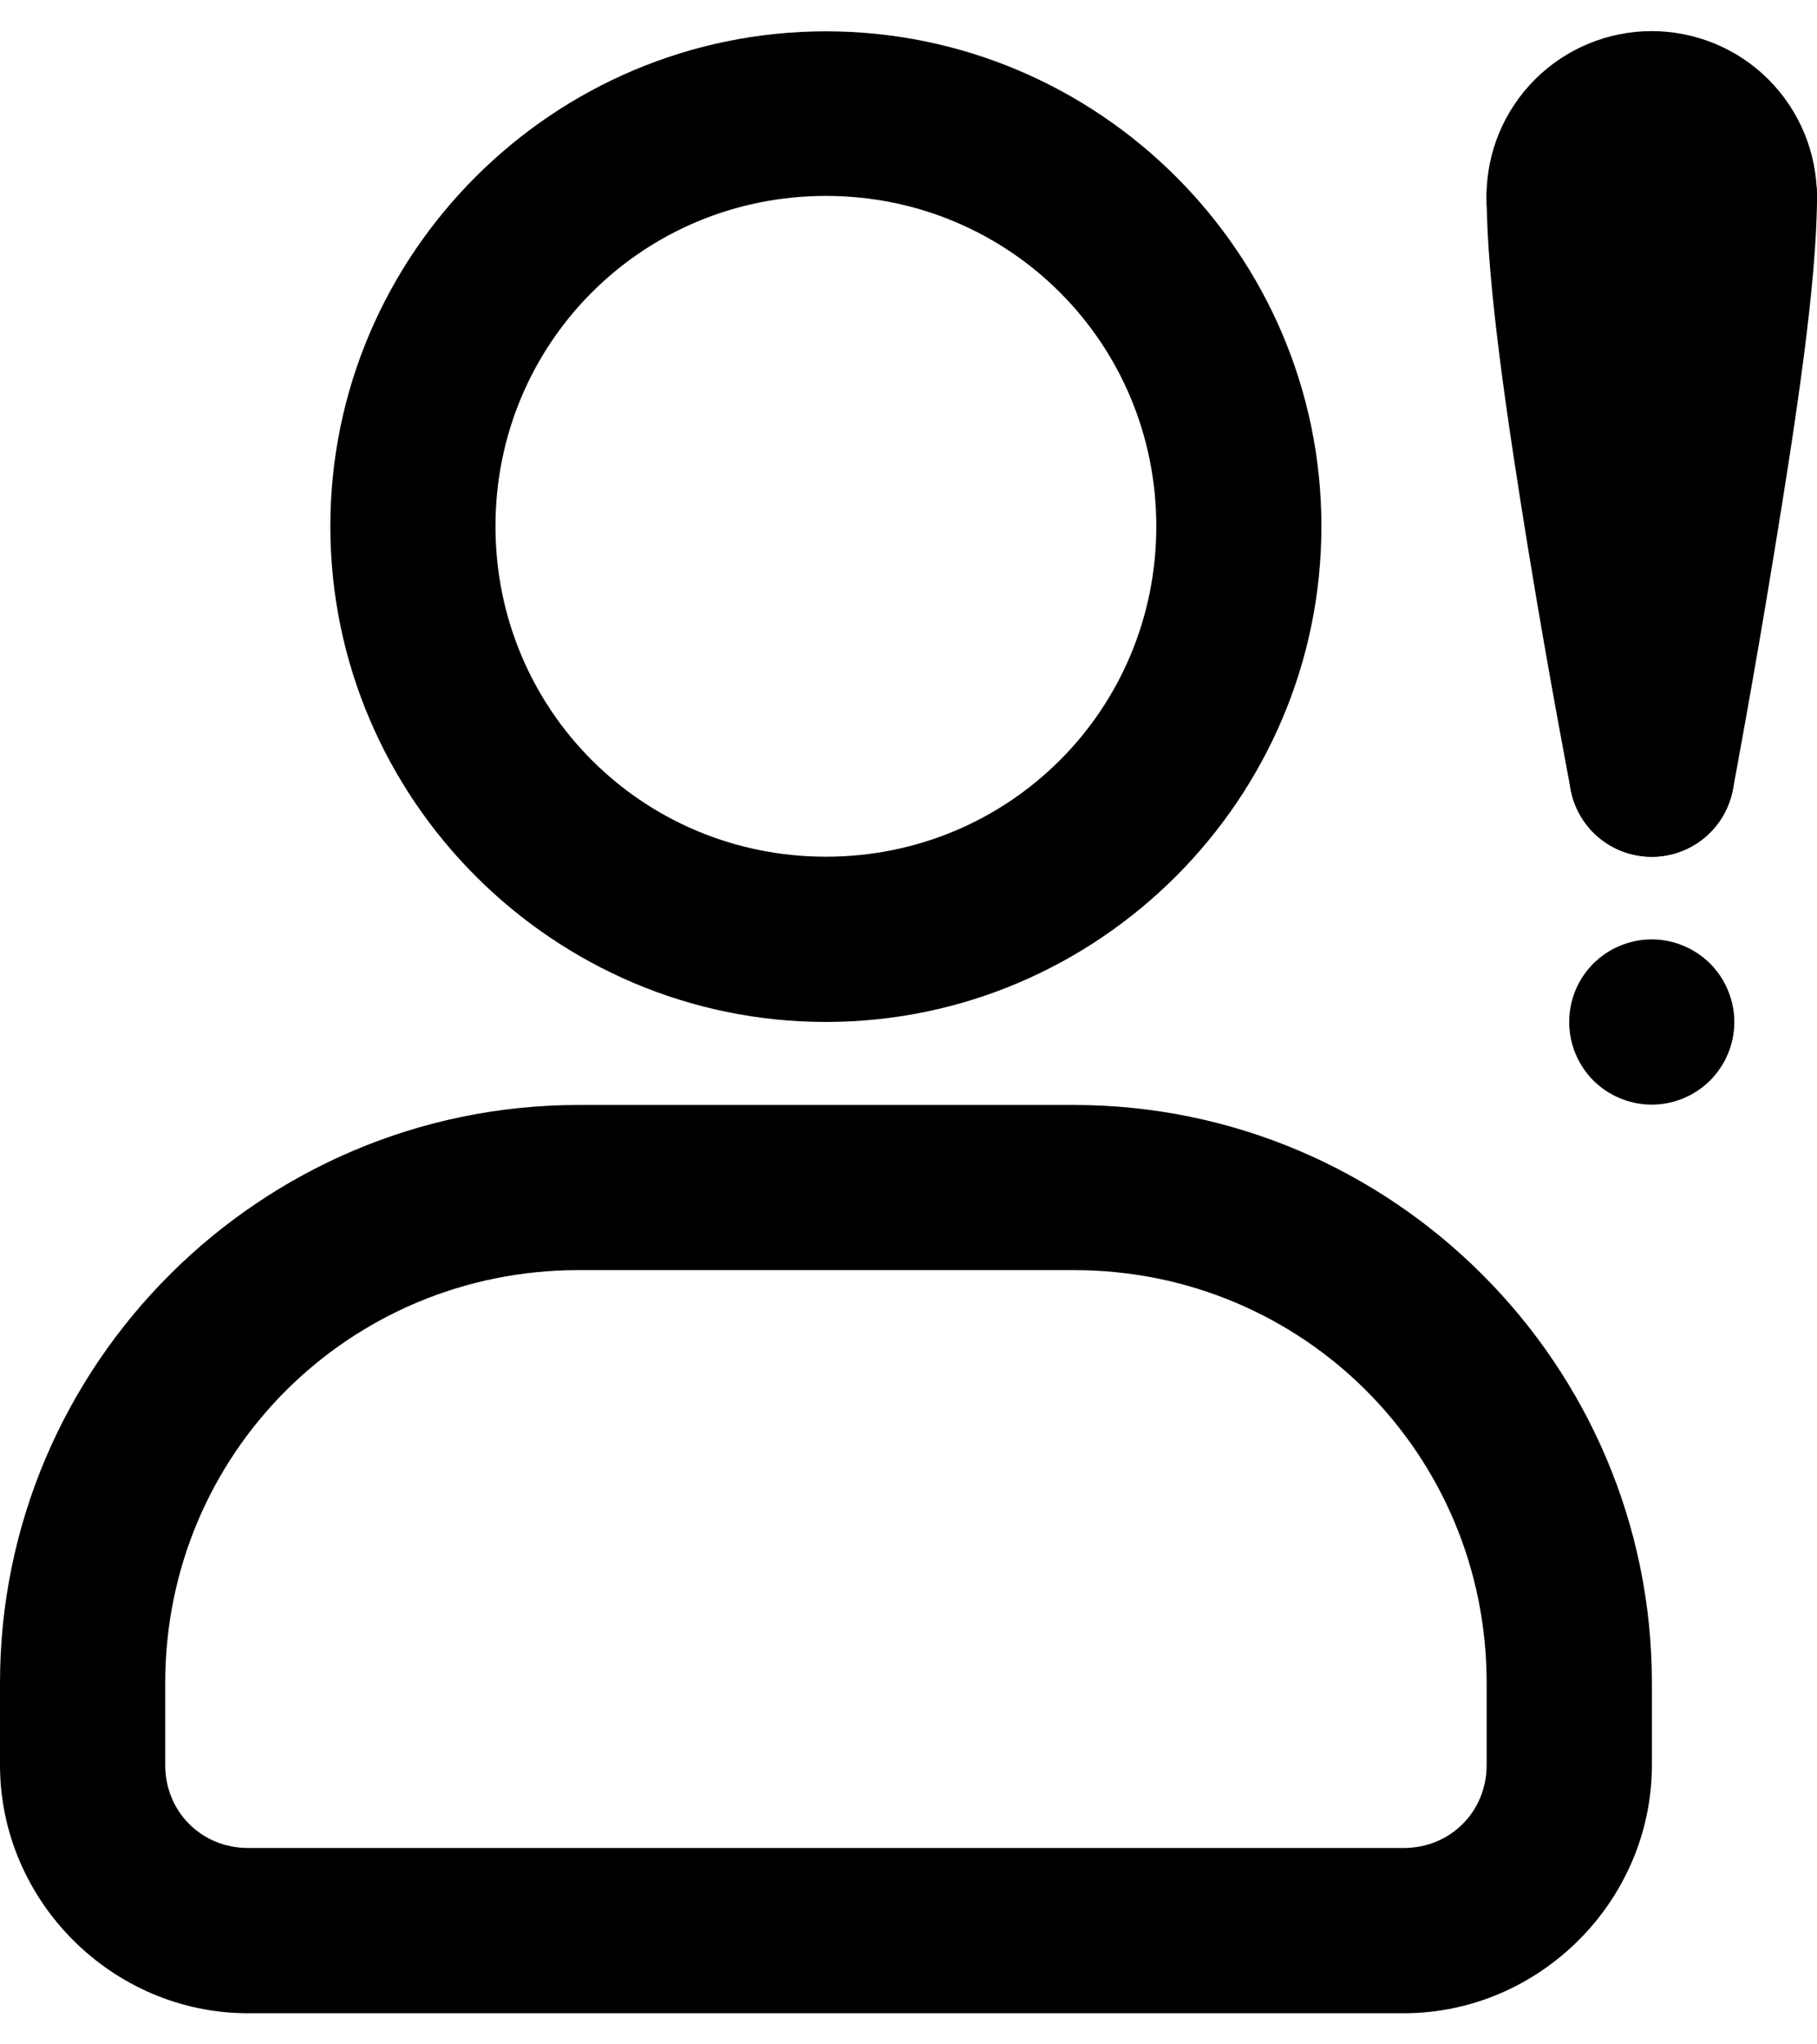 <svg width="16" height="18" viewBox="0 0 16 18" fill="none" xmlns="http://www.w3.org/2000/svg">
<path d="M5.094 9.729C2.291 9.729 0 12.014 0 14.817V15.541C0 16.737 0.988 17.726 2.184 17.726H12.361C13.557 17.726 14.546 16.737 14.546 15.541V14.817C14.546 12.014 12.26 9.729 9.457 9.729H5.094ZM5.094 11.183H9.457C11.474 11.183 13.091 12.8 13.091 14.817V15.541C13.091 15.951 12.771 16.271 12.361 16.271H2.184C1.774 16.271 1.455 15.951 1.455 15.541V14.817C1.455 12.8 3.077 11.183 5.094 11.183Z" fill="black"/>
<path d="M7.273 0.276C4.872 0.276 2.909 2.233 2.909 4.634C2.909 7.035 4.872 8.998 7.273 8.998C9.673 8.998 11.636 7.035 11.636 4.634C11.636 2.233 9.673 0.276 7.273 0.276ZM7.273 1.725C8.887 1.725 10.182 3.019 10.182 4.634C10.182 6.249 8.887 7.543 7.273 7.543C5.658 7.543 4.363 6.249 4.363 4.634C4.363 3.019 5.658 1.725 7.273 1.725Z" fill="black"/>
<path d="M15.999 1.728C15.999 2.114 15.845 2.484 15.573 2.756C15.3 3.029 14.93 3.182 14.544 3.182C14.159 3.182 13.789 3.029 13.516 2.756C13.243 2.484 13.09 2.114 13.09 1.728C13.09 1.342 13.243 0.973 13.516 0.7C13.789 0.427 14.159 0.274 14.544 0.274C14.93 0.274 15.3 0.427 15.573 0.7C15.845 0.973 15.999 1.342 15.999 1.728Z" fill="black"/>
<path d="M13.816 1.002C13.624 1.003 13.44 1.079 13.304 1.215C13.168 1.351 13.092 1.535 13.091 1.727C13.091 2.496 13.278 3.735 13.461 4.861C13.645 5.987 13.832 6.954 13.832 6.954C13.864 7.12 13.953 7.269 14.083 7.377C14.213 7.484 14.377 7.543 14.546 7.543C14.714 7.543 14.878 7.484 15.008 7.377C15.138 7.269 15.227 7.12 15.259 6.954C15.259 6.954 15.441 5.987 15.624 4.861C15.808 3.735 16 2.496 16 1.727C16 1.631 15.981 1.537 15.944 1.448C15.907 1.36 15.853 1.28 15.785 1.213C15.717 1.146 15.637 1.092 15.549 1.056C15.46 1.02 15.366 1.002 15.27 1.002C15.078 1.003 14.894 1.079 14.758 1.215C14.623 1.351 14.546 1.535 14.546 1.727C14.545 1.631 14.526 1.537 14.489 1.448C14.452 1.36 14.398 1.28 14.331 1.213C14.263 1.146 14.182 1.092 14.094 1.056C14.006 1.02 13.911 1.002 13.816 1.002Z" fill="black"/>
<path d="M15.272 6.817C15.272 6.912 15.253 7.007 15.216 7.095C15.18 7.183 15.126 7.264 15.059 7.331C14.991 7.399 14.911 7.452 14.823 7.489C14.735 7.525 14.64 7.544 14.545 7.544C14.449 7.544 14.355 7.525 14.266 7.489C14.178 7.452 14.098 7.399 14.03 7.331C13.963 7.264 13.909 7.183 13.873 7.095C13.836 7.007 13.818 6.912 13.818 6.817C13.818 6.624 13.894 6.439 14.03 6.303C14.167 6.166 14.352 6.09 14.545 6.09C14.737 6.09 14.922 6.166 15.059 6.303C15.195 6.439 15.272 6.624 15.272 6.817Z" fill="black"/>
<path d="M13.818 1.727L14.545 6.817L15.272 1.727" fill="black"/>
<path d="M15.272 8.999C15.272 9.191 15.195 9.376 15.059 9.513C14.922 9.649 14.737 9.726 14.545 9.726C14.352 9.726 14.167 9.649 14.03 9.513C13.894 9.376 13.818 9.191 13.818 8.999C13.818 8.903 13.836 8.809 13.873 8.72C13.909 8.632 13.963 8.552 14.03 8.484C14.098 8.417 14.178 8.363 14.266 8.327C14.355 8.29 14.449 8.271 14.545 8.271C14.64 8.271 14.735 8.29 14.823 8.327C14.911 8.363 14.991 8.417 15.059 8.484C15.126 8.552 15.18 8.632 15.216 8.72C15.253 8.809 15.272 8.903 15.272 8.999Z" fill="black"/>
</svg>
